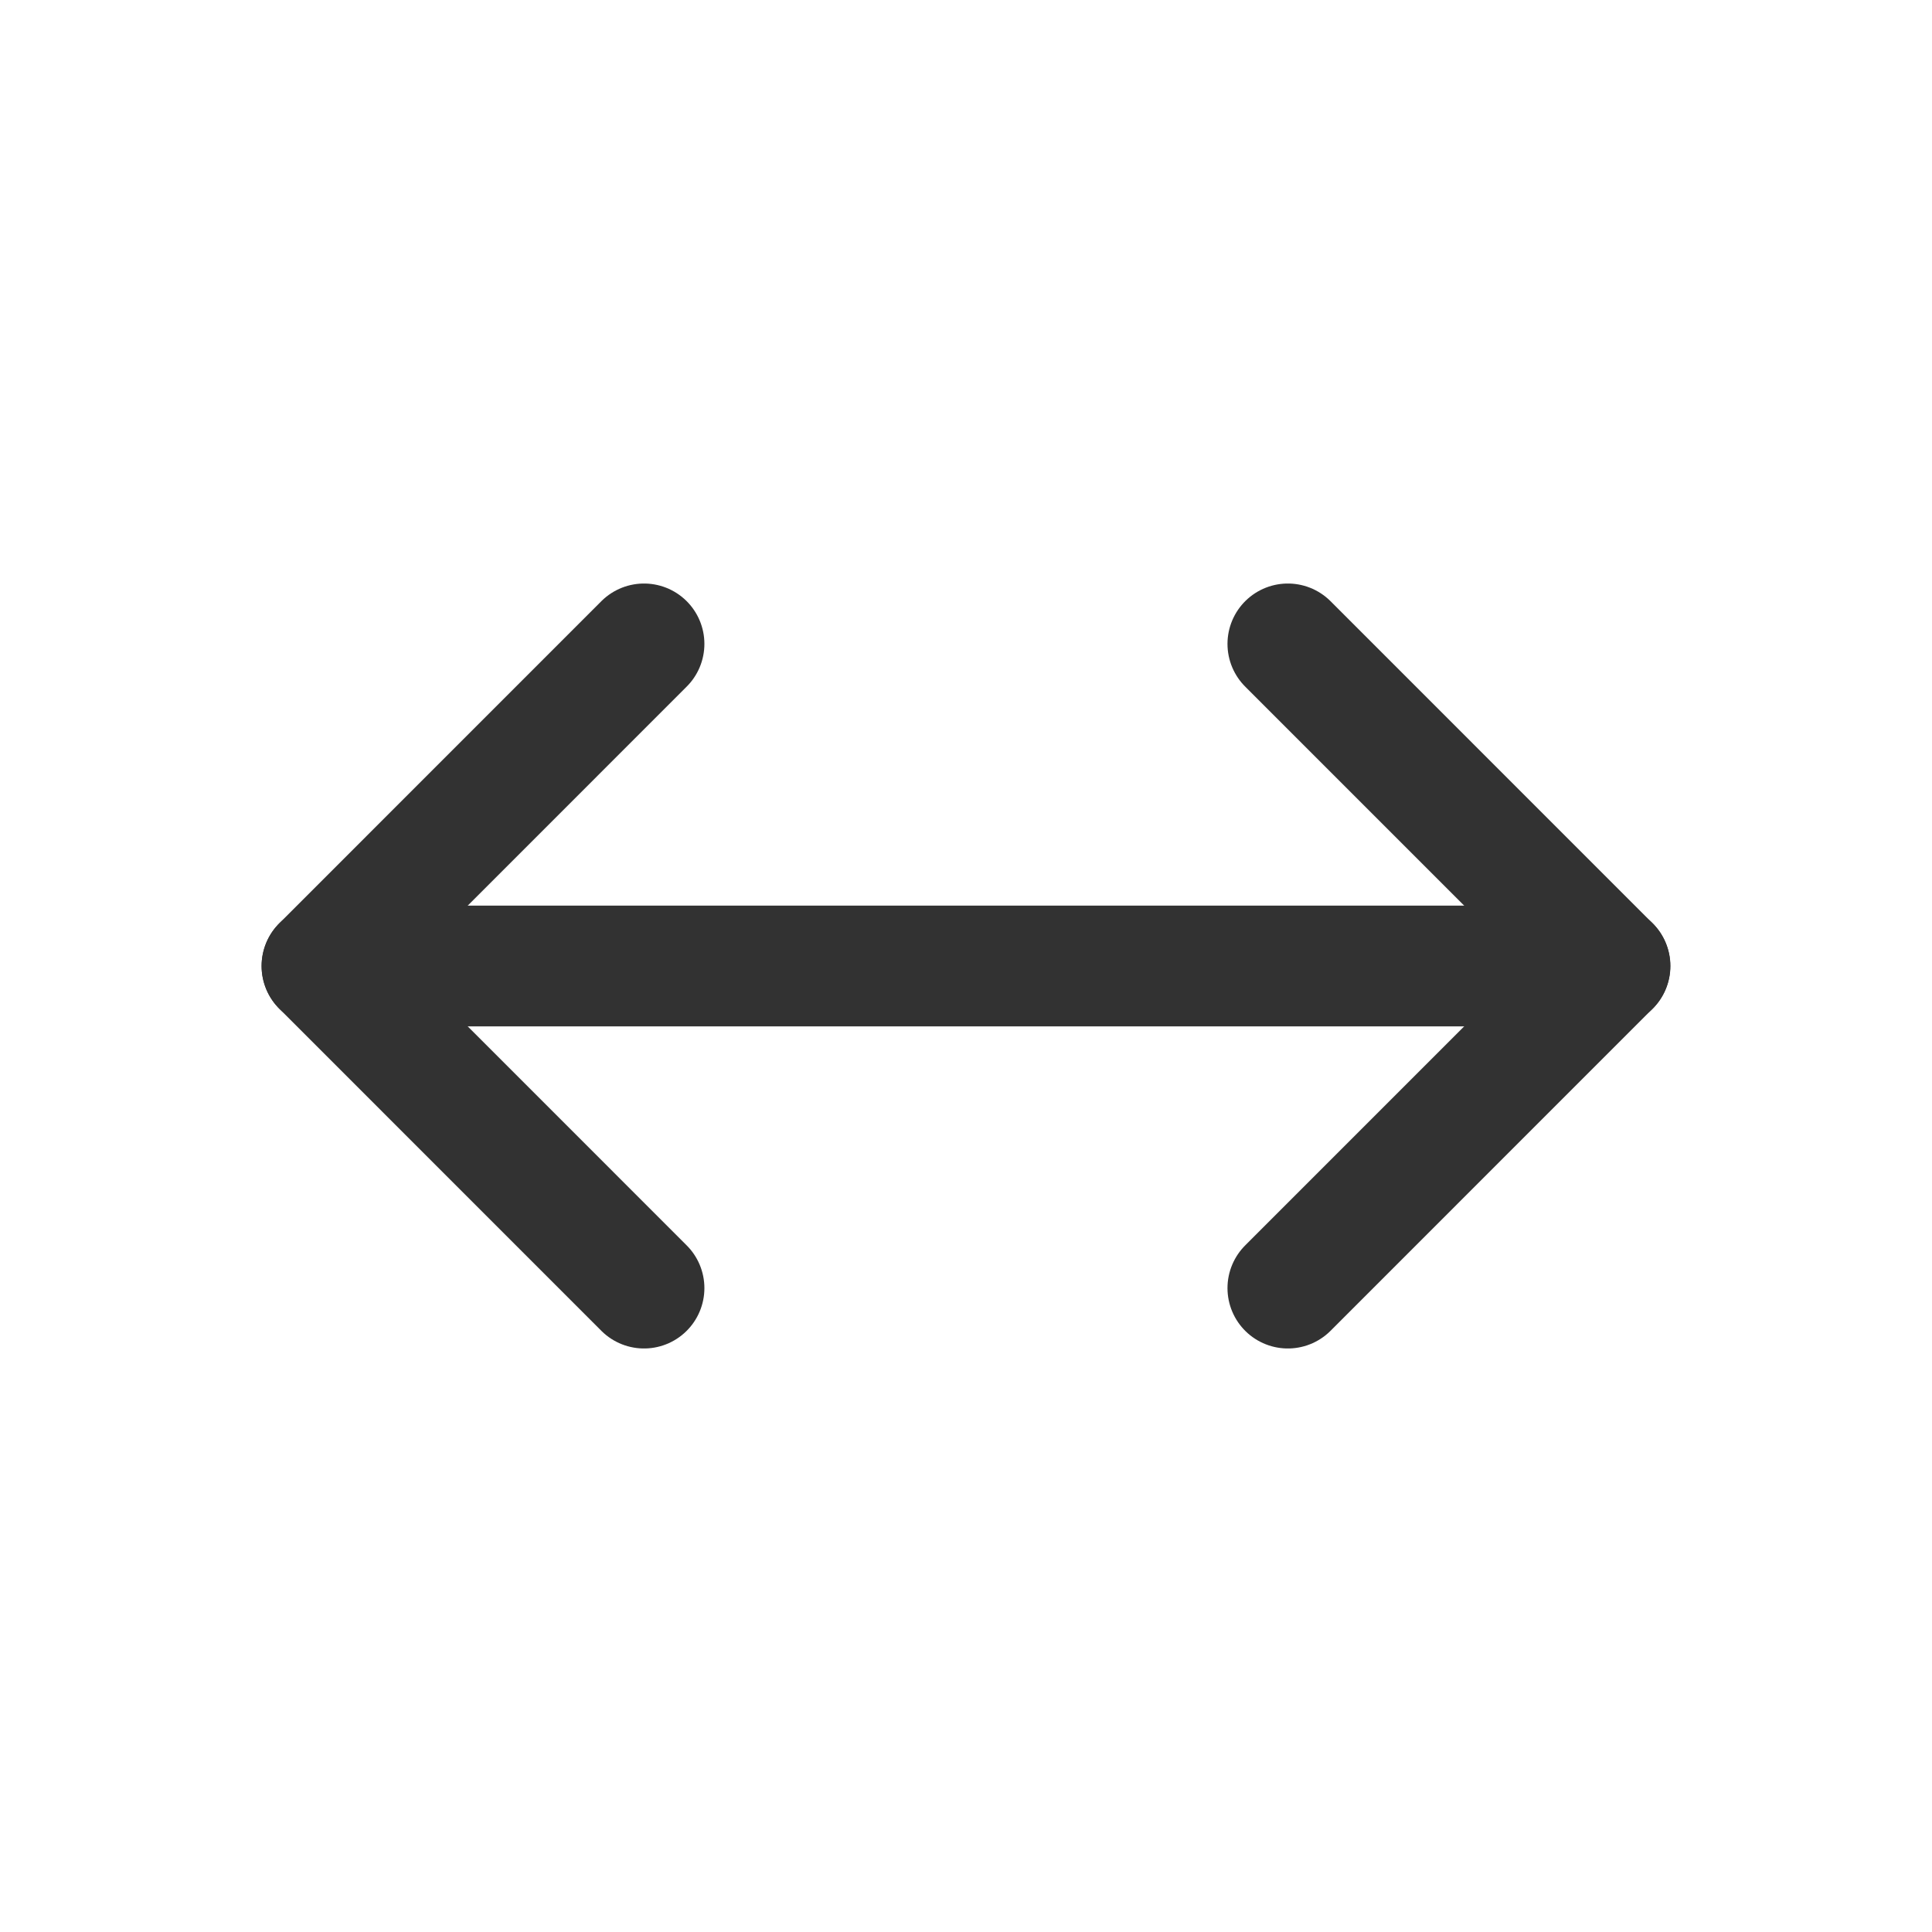 <svg width="32" height="32" viewBox="0 0 32 32" fill="none" xmlns="http://www.w3.org/2000/svg">
<path d="M5.333 16H26.667" stroke="#323232" stroke-width="2" stroke-linecap="round" stroke-linejoin="round"/>
<path d="M10.667 21.335L5.333 16L10.667 10.665" stroke="#323232" stroke-width="2" stroke-linecap="round" stroke-linejoin="round"/>
<path d="M21.331 10.665L26.665 16L21.331 21.335" stroke="#323232" stroke-width="2" stroke-linecap="round" stroke-linejoin="round"/>
</svg>
